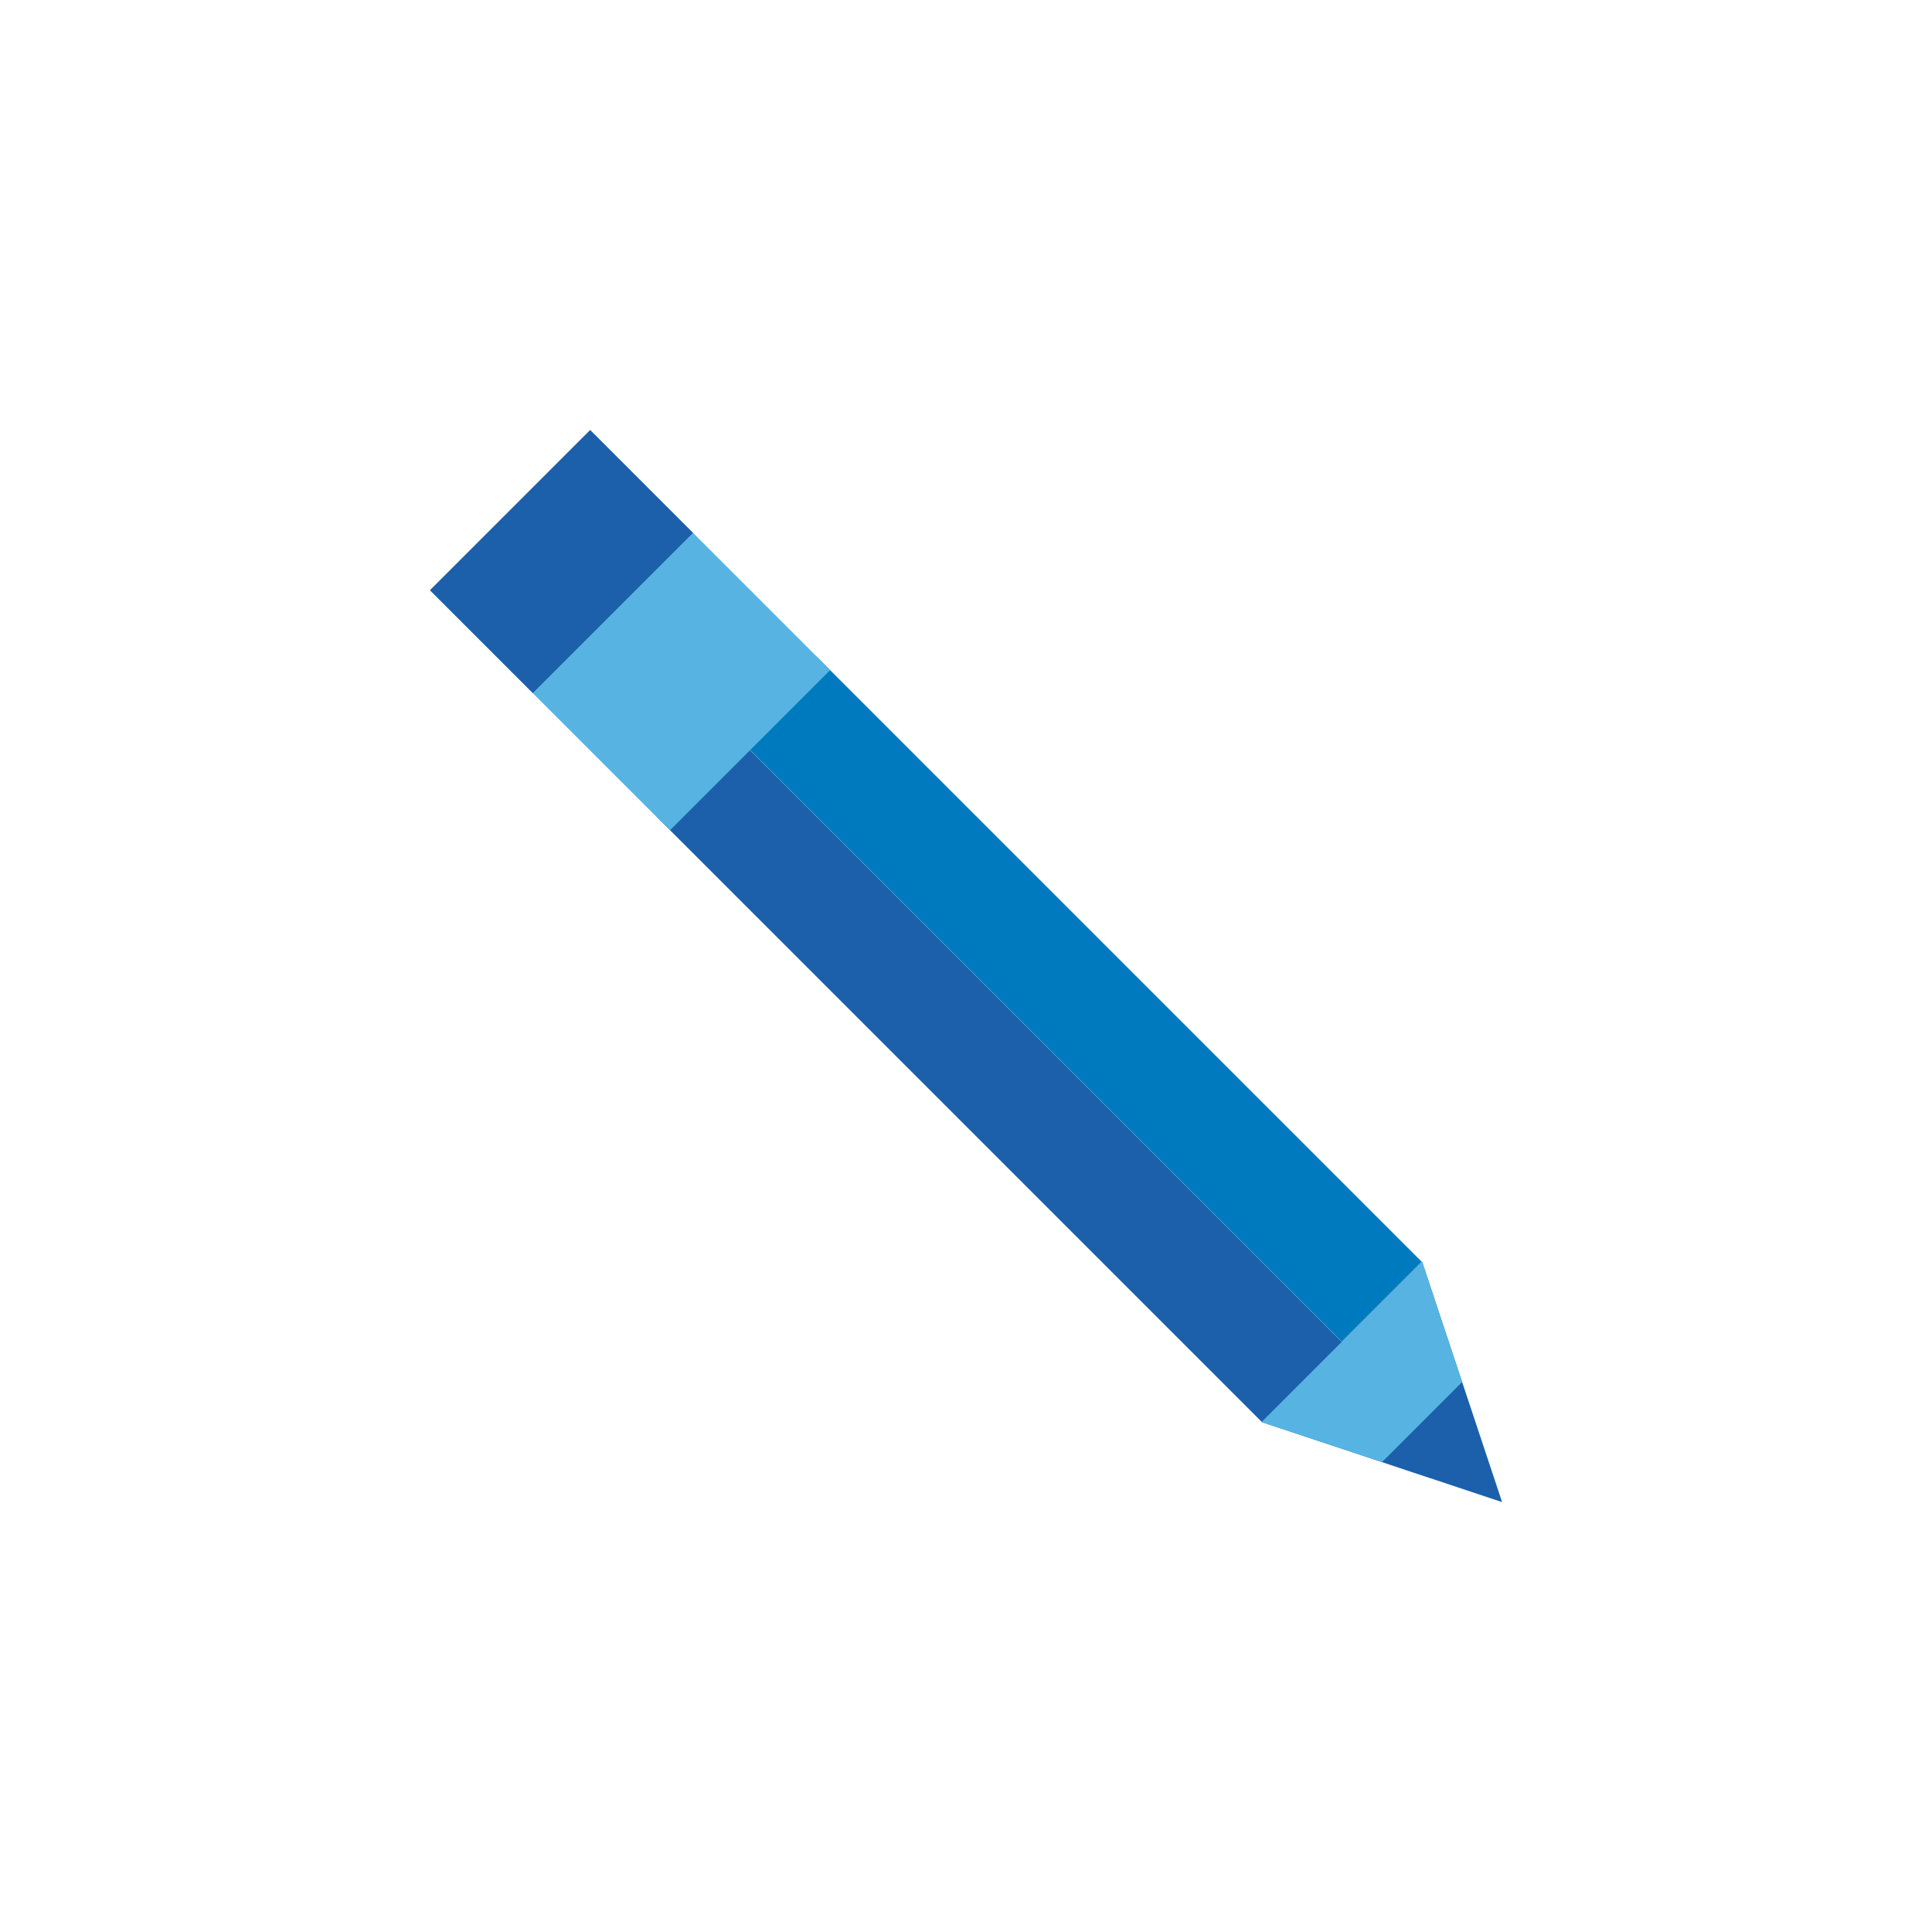 <?xml version="1.0" encoding="utf-8"?>
<!-- Generator: Adobe Illustrator 18.0.0, SVG Export Plug-In . SVG Version: 6.00 Build 0)  -->
<!DOCTYPE svg PUBLIC "-//W3C//DTD SVG 1.1//EN" "http://www.w3.org/Graphics/SVG/1.1/DTD/svg11.dtd">
<svg version="1.1" id="Layer_1" xmlns="http://www.w3.org/2000/svg" xmlns:xlink="http://www.w3.org/1999/xlink" x="0px" y="0px"
	 viewBox="0 0 502 502" enable-background="new 0 0 502 502" xml:space="preserve">
<g>
	
		<rect x="245" y="169.4" transform="matrix(0.707 -0.707 0.707 0.707 -122.274 265.767)" fill="#1C60AB" width="29.4" height="222.3"/>
	
		<rect x="265.8" y="148.5" transform="matrix(0.707 -0.707 0.707 0.707 -101.464 274.386)" fill="#007ABE" width="29.4" height="222.3"/>
	<polygon fill="#1C60AB" points="390.3,390.3 369.5,327.8 327.8,369.5 	"/>
	<polygon fill="#57B4E2" points="379.9,359.1 369.5,327.8 327.8,369.5 359.1,379.9 	"/>
	
		<rect x="116.5" y="127" transform="matrix(0.707 -0.707 0.707 0.707 -60.451 145.942)" fill="#1C60AB" width="58.9" height="37.9"/>
	
		<rect x="147.7" y="151.9" transform="matrix(0.707 -0.707 0.707 0.707 -73.375 177.143)" fill="#57B4E2" width="58.9" height="50.4"/>
	<path fill="none" stroke="#07A7E0" stroke-width="13.52" stroke-miterlimit="10" d="M198,156.3"/>
	<path fill="none" stroke="#07A7E0" stroke-width="13.52" stroke-miterlimit="10" d="M156.3,198"/>
</g>
</svg>
